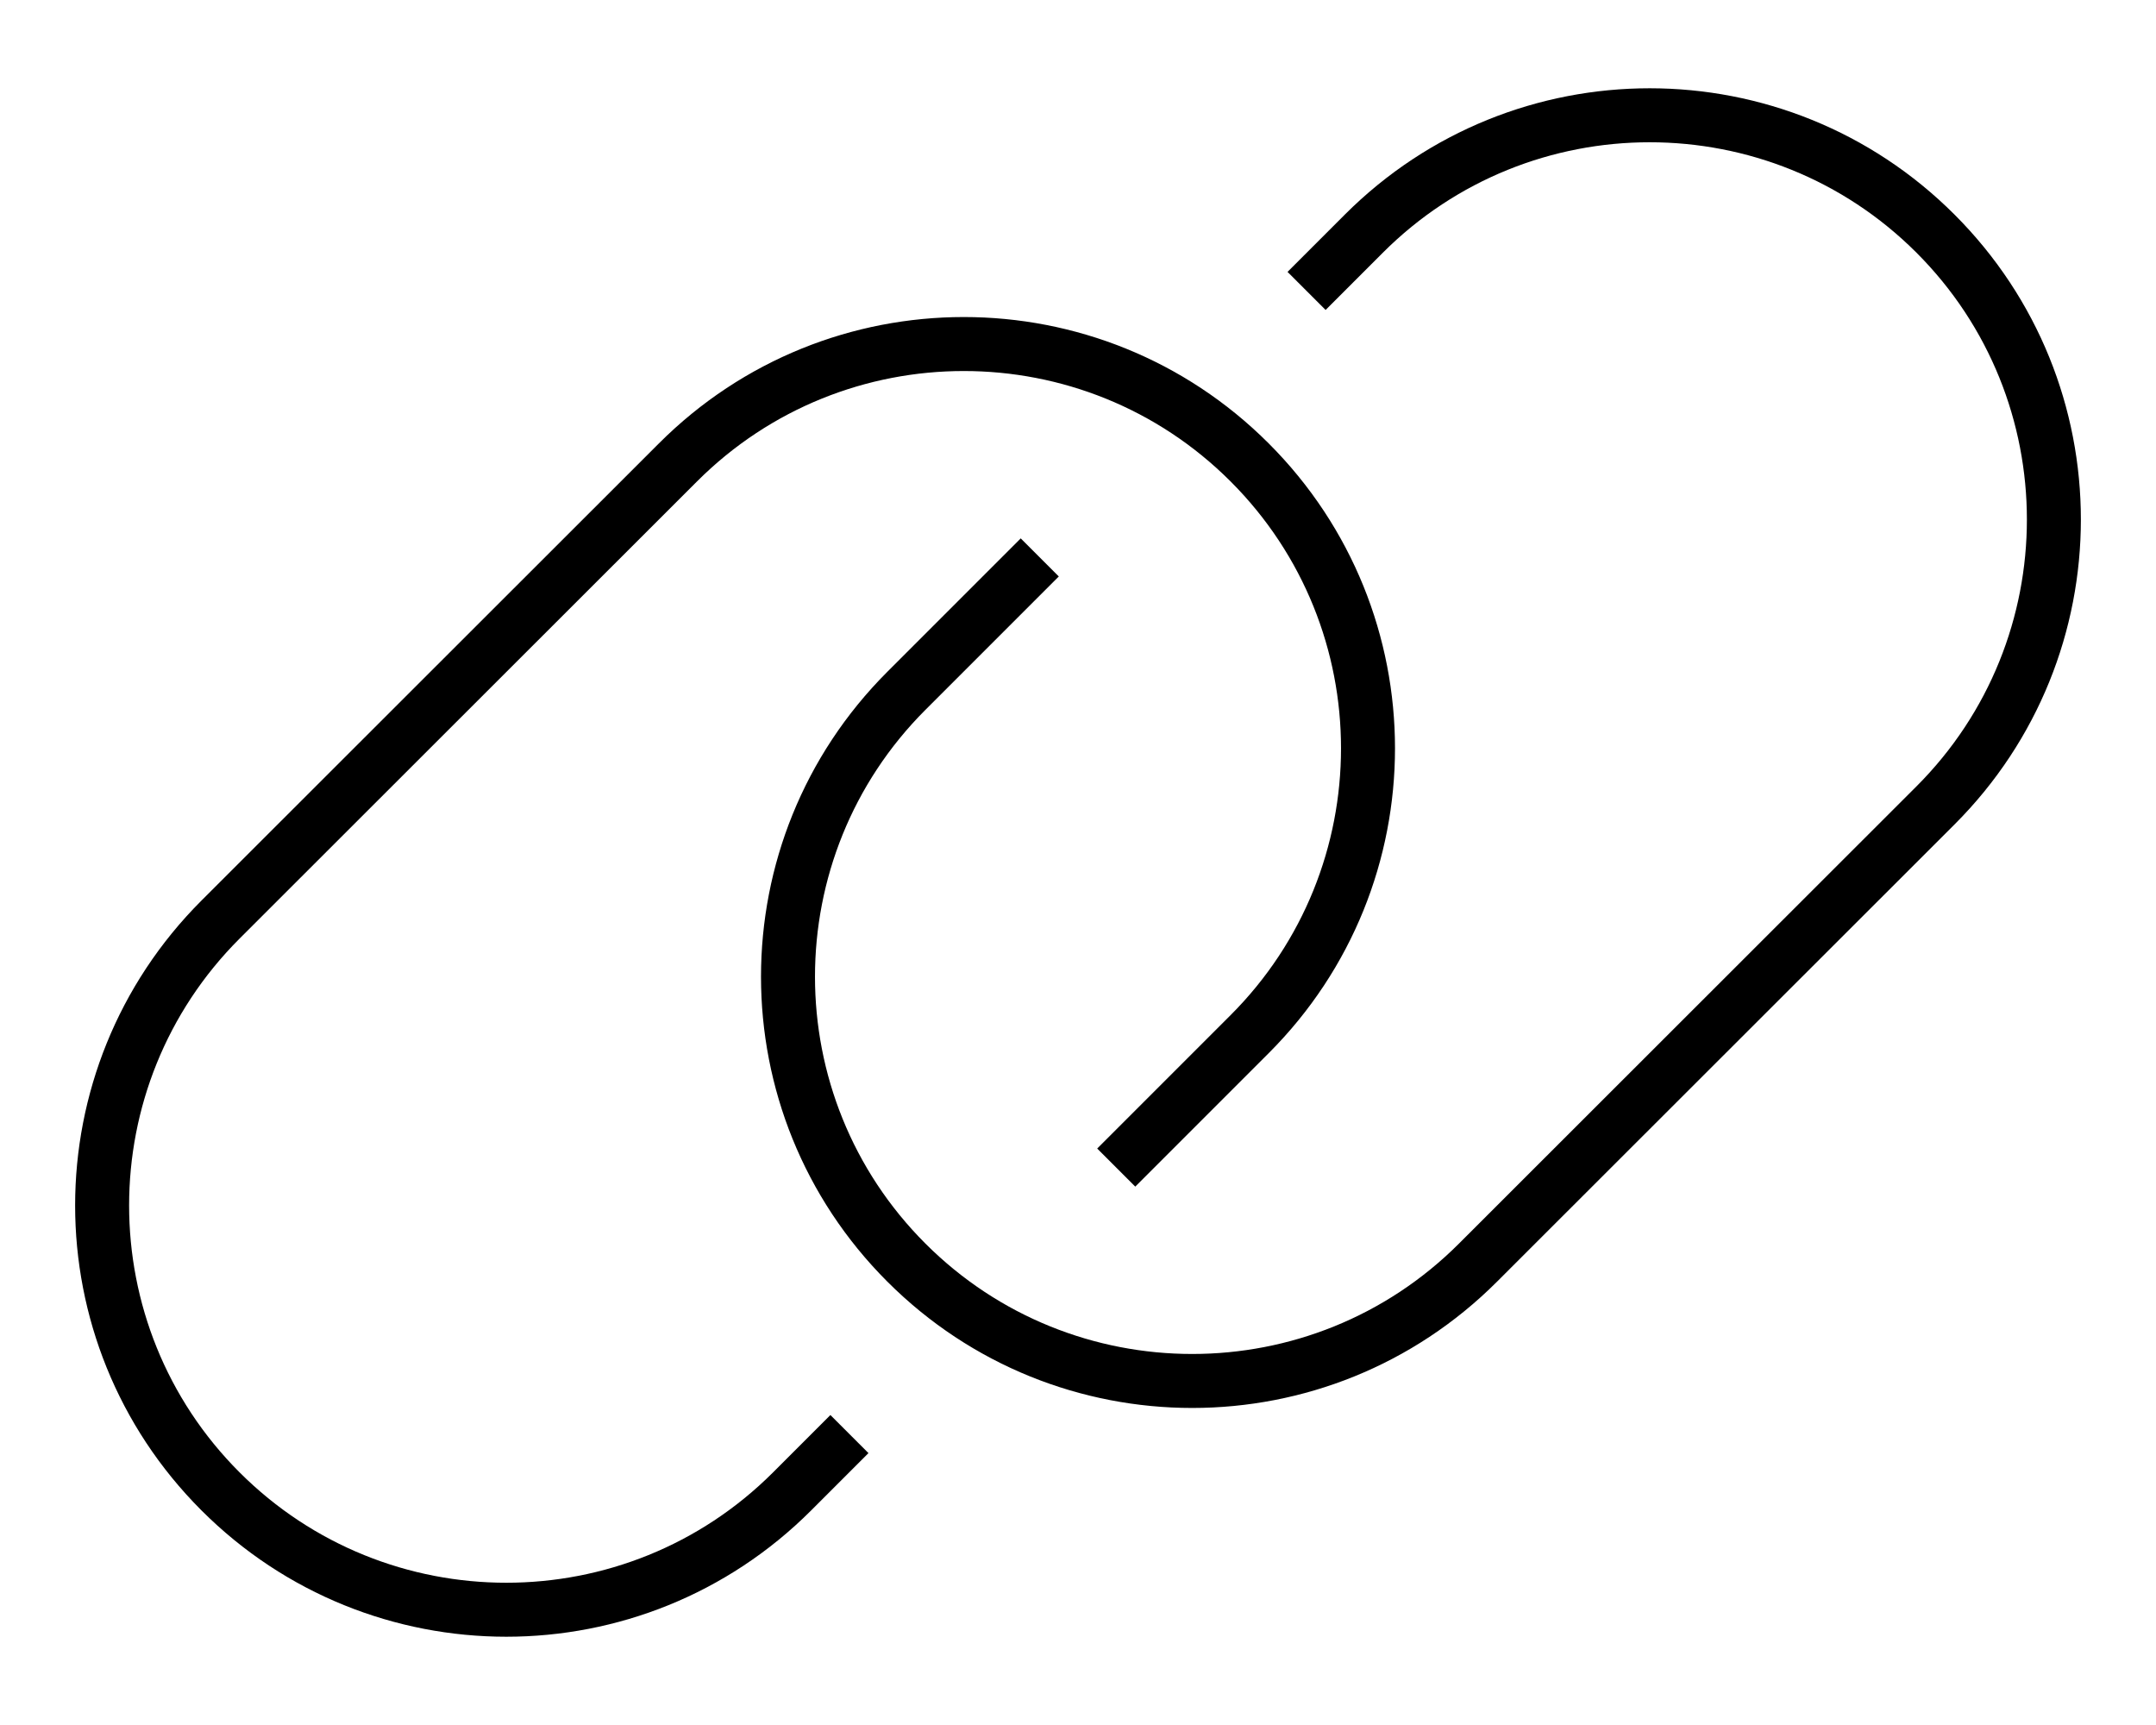 <svg xmlns="http://www.w3.org/2000/svg" viewBox="0 0 640 512"><path d="M580.2 244.7c50-50 50-131 0-181s-131-50-181 0l-17 17L393.5 92l17-17c43.7-43.7 114.7-43.7 158.4 0s43.7 114.7 0 158.4L433.1 369.1c-43.7 43.7-114.7 43.7-158.4 0s-43.7-114.7 0-158.4l39.6-39.6L303 159.8l-39.6 39.6c-50 50-50 131 0 181s131 50 181 0L580.2 244.7zM59.8 267.3c-50 50-50 131 0 181s131 50 181 0l17-17L246.5 420l-17 17c-43.7 43.7-114.7 43.7-158.4 0s-43.7-114.7 0-158.4L206.9 142.9c43.7-43.7 114.7-43.7 158.4 0s43.7 114.7 0 158.4l-39.6 39.6L337 352.2l39.6-39.6c50-50 50-131 0-181s-131-50-181 0L59.8 267.3z"/></svg>
